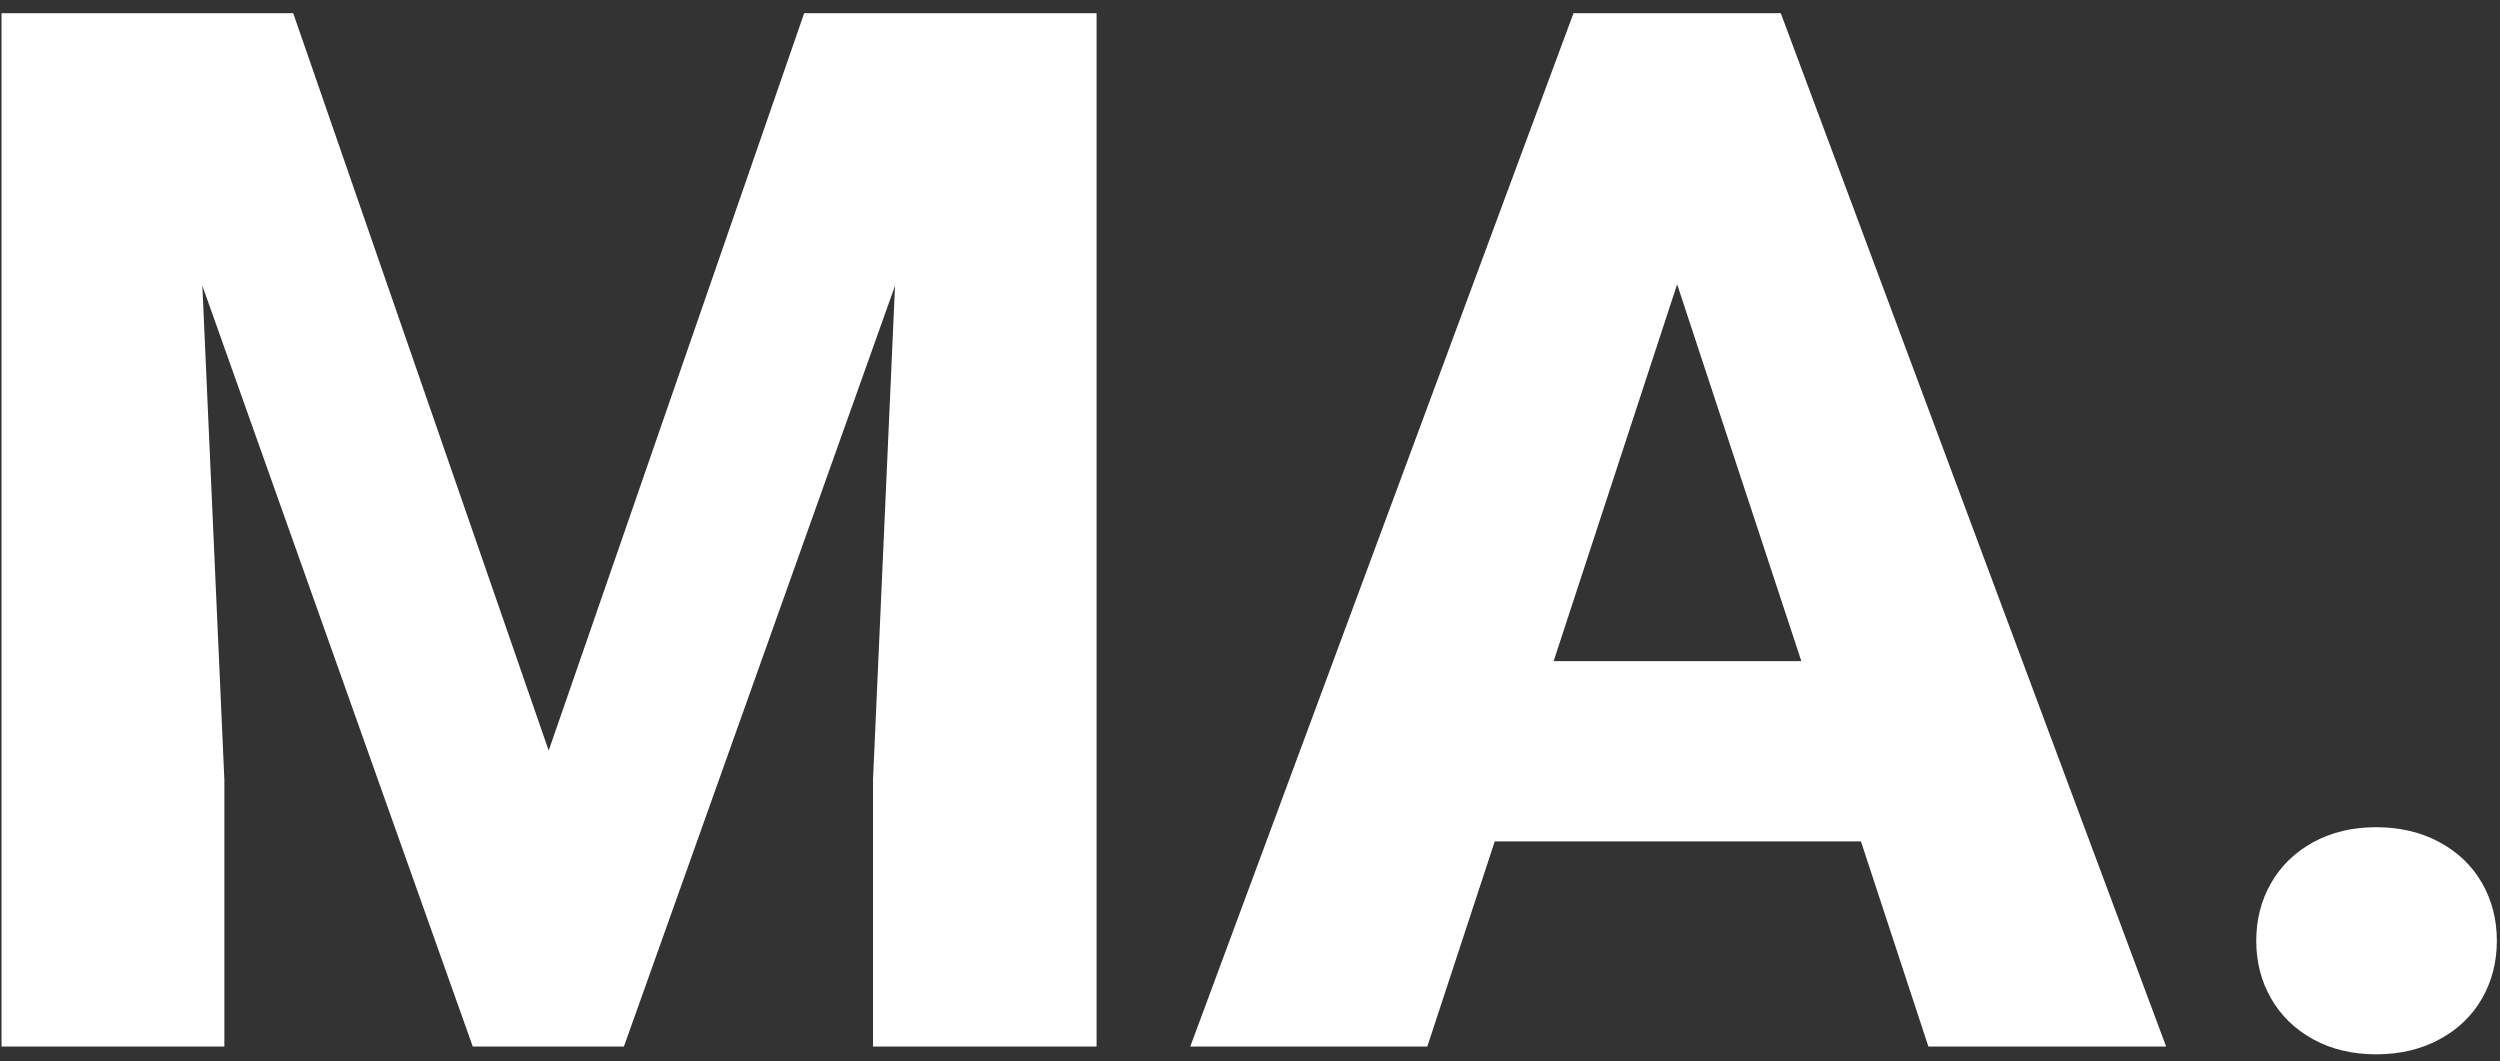 <?xml version="1.0" encoding="UTF-8"?>
<svg width="172px" height="73px" viewBox="0 0 172 73" version="1.1" xmlns="http://www.w3.org/2000/svg" xmlns:xlink="http://www.w3.org/1999/xlink">
    <rect x="0" y="0" width="172" height="73" fill="#333333" stroke="none"/>
    <!-- Generator: Sketch 52.2 (67145) - http://www.bohemiancoding.com/sketch -->
    <title>logo</title>
    <desc>Created with Sketch.</desc>
    <g id="Food" stroke="none" stroke-width="1" fill="none" fill-rule="evenodd">
        <path d="M75.445,72 L60.064,72 L60.064,53.641 L61.578,19.656 L42.926,72 L32.525,72 L13.922,19.656 L15.436,53.641 L15.436,72 L0.104,72 L0.104,0.906 L20.172,0.906 L37.75,51.639 L55.328,0.906 L75.445,0.906 L75.445,72 Z M128.033,57.889 L102.838,57.889 L98.199,72 L81.891,72 L108.258,0.906 L122.516,0.906 L149.029,72 L132.672,72 L128.033,57.889 Z M123.932,45.486 L115.387,19.559 L106.891,45.486 L123.932,45.486 Z M163.482,56.912 C165.11,56.912 166.559,57.254 167.828,57.938 C169.098,58.621 170.074,59.557 170.758,60.745 C171.441,61.933 171.783,63.26 171.783,64.725 C171.783,66.189 171.441,67.516 170.758,68.704 C170.074,69.892 169.098,70.828 167.828,71.512 C166.559,72.195 165.11,72.537 163.482,72.537 C161.855,72.537 160.414,72.195 159.161,71.512 C157.908,70.828 156.939,69.892 156.256,68.704 C155.572,67.516 155.23,66.189 155.23,64.725 C155.23,63.26 155.572,61.933 156.256,60.745 C156.939,59.557 157.908,58.621 159.161,57.938 C160.414,57.254 161.855,56.912 163.482,56.912 Z" id="logo" fill="#FFFFFF"></path>
    </g>
</svg>